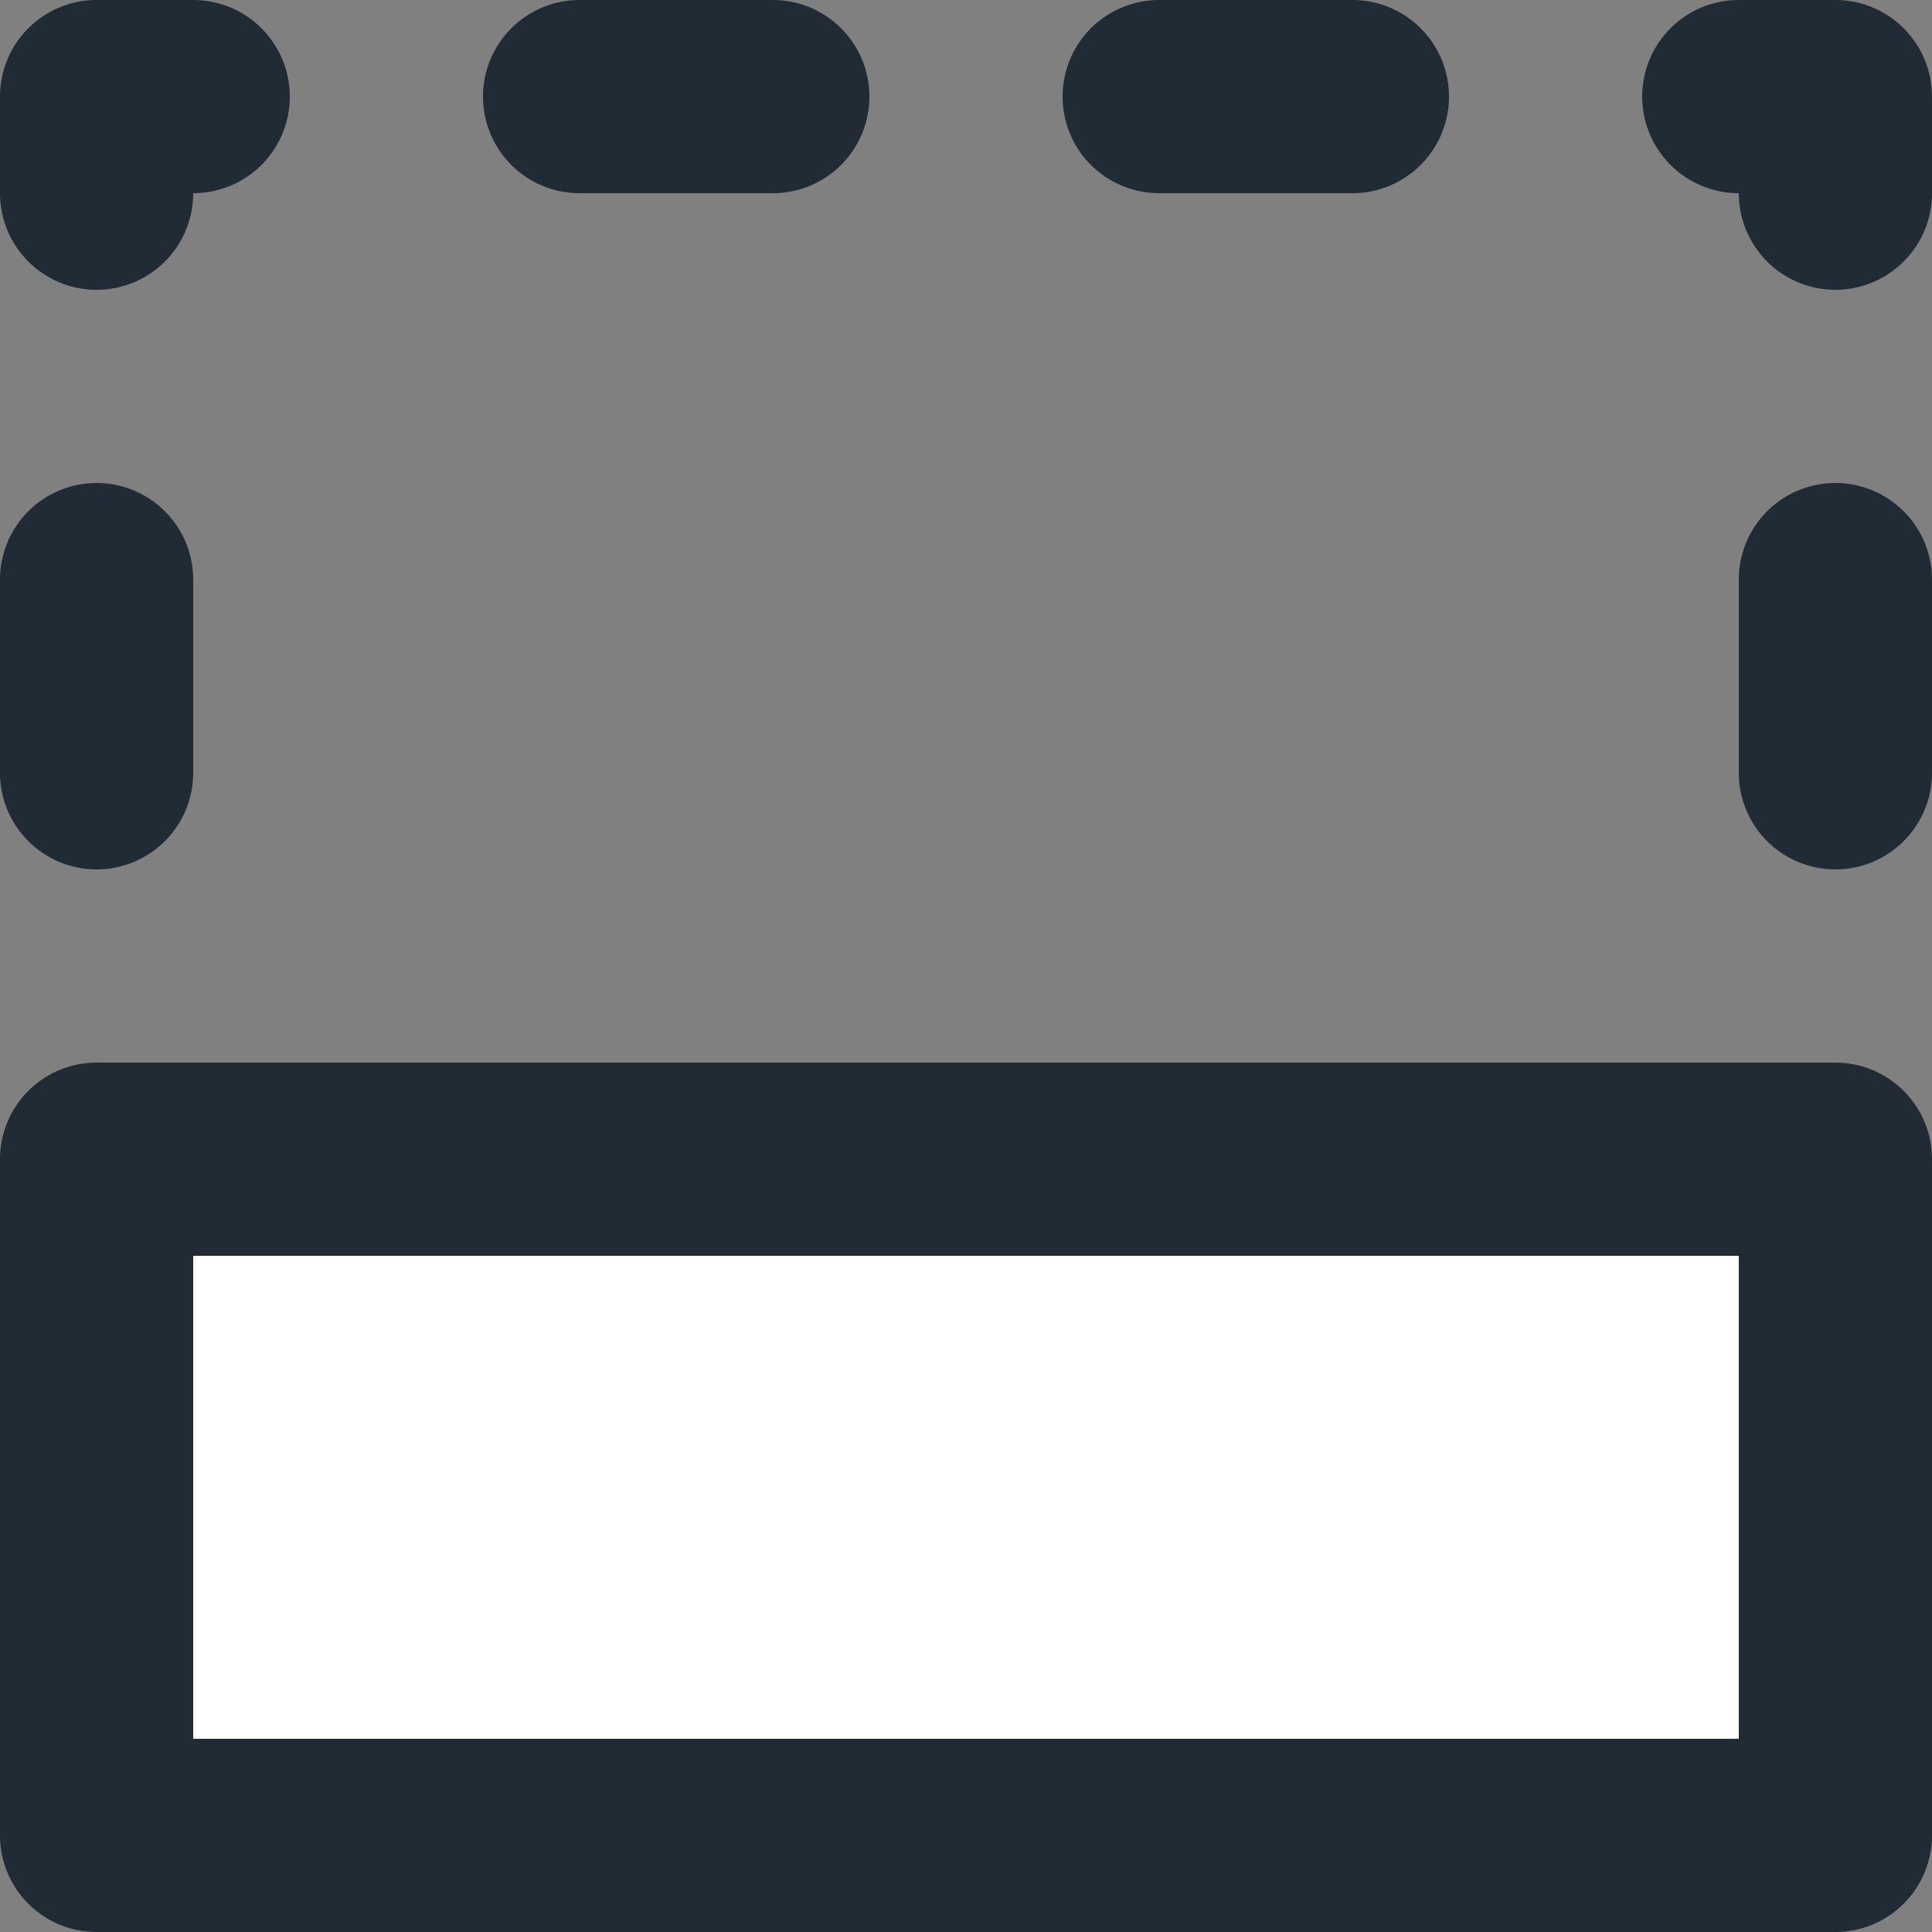 <svg xmlns="http://www.w3.org/2000/svg" viewBox="0 0 20 20"><rect x="0" y="0" width="20" height="20" fill="#808080" stroke="none"/><rect width="18" height="7" x="1" y="12" fill="#FFF"/><path fill-rule="evenodd" fill="#212B36" d="M19 11H1a1 1 0 0 0-1 1v7a1 1 0 0 0 1 1h18a1 1 0 0 0 1-1v-7a1 1 0 0 0-1-1zM2 18h16v-5H2v5zM6 2a1 1 0 0 1 0-2h2a1 1 0 0 1 0 2H6zm6 0h2a1 1 0 0 0 0-2h-2a1 1 0 0 0 0 2m7-2h-1a1 1 0 0 0 0 2 1 1 0 0 0 2 0V1a1 1 0 0 0-1-1M1 3a1 1 0 0 0 1-1 1 1 0 0 0 0-2H1a1 1 0 0 0-1 1v1a1 1 0 0 0 1 1m0 6a1 1 0 0 0 1-1V6a1 1 0 0 0-2 0v2a1 1 0 0 0 1 1m18-4a1 1 0 0 0-1 1v2a1 1 0 0 0 2 0V6a1 1 0 0 0-1-1"/></svg>
